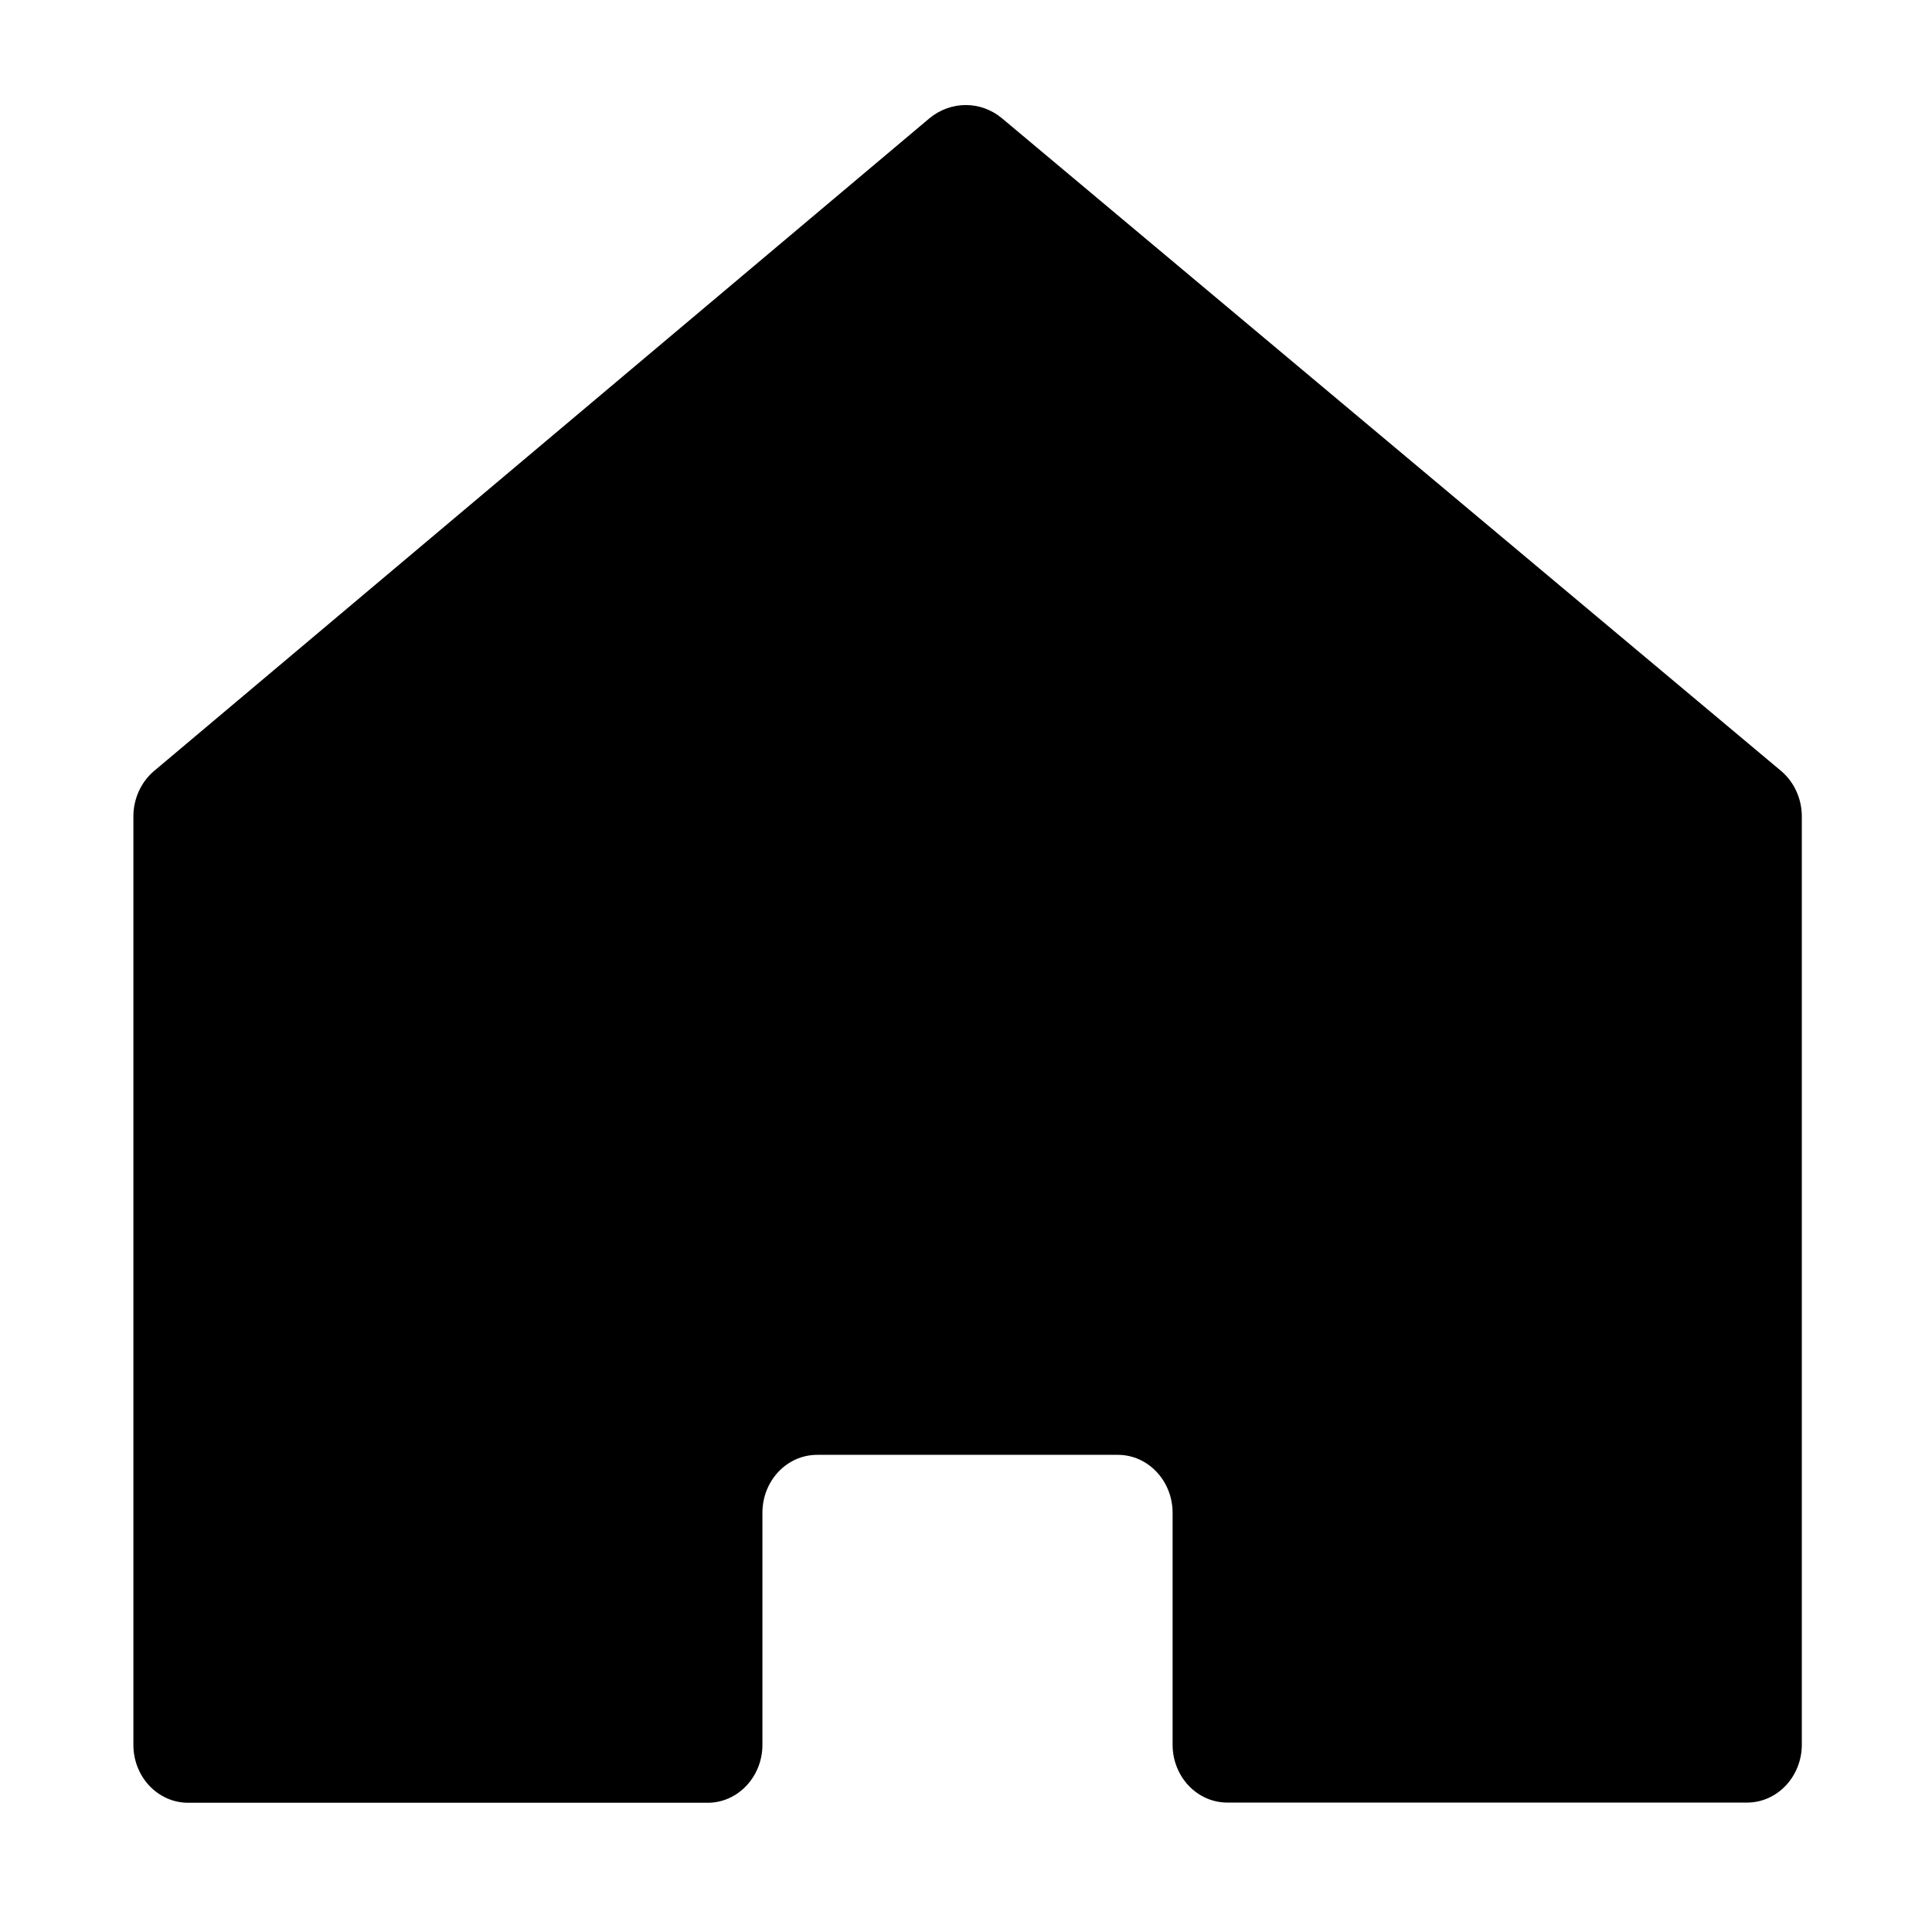 <svg t="1684907316278" class="icon" viewBox="0 0 1024 1024" version="1.1" xmlns="http://www.w3.org/2000/svg" p-id="1147" width="200" height="200"><path d="M531.2 62.8c-11.3-9.5-27.3-9.5-38.7 0L81.7 408.6c-6.9 5.8-11 14.7-11 24.1v492.1c0 17 13 30.7 29 30.7h275.4c16 0 29-13.8 29-30.7v-123c0-17 13-30.7 29-30.7h159.4c16 0 29 13.8 29 30.7v122.9c0 17 13 30.7 29 30.7H926c16 0 29-13.8 29-30.7v-492c0-9.4-4.1-18.3-11-24.1L531.2 62.8z" p-id="1148"></path></svg>